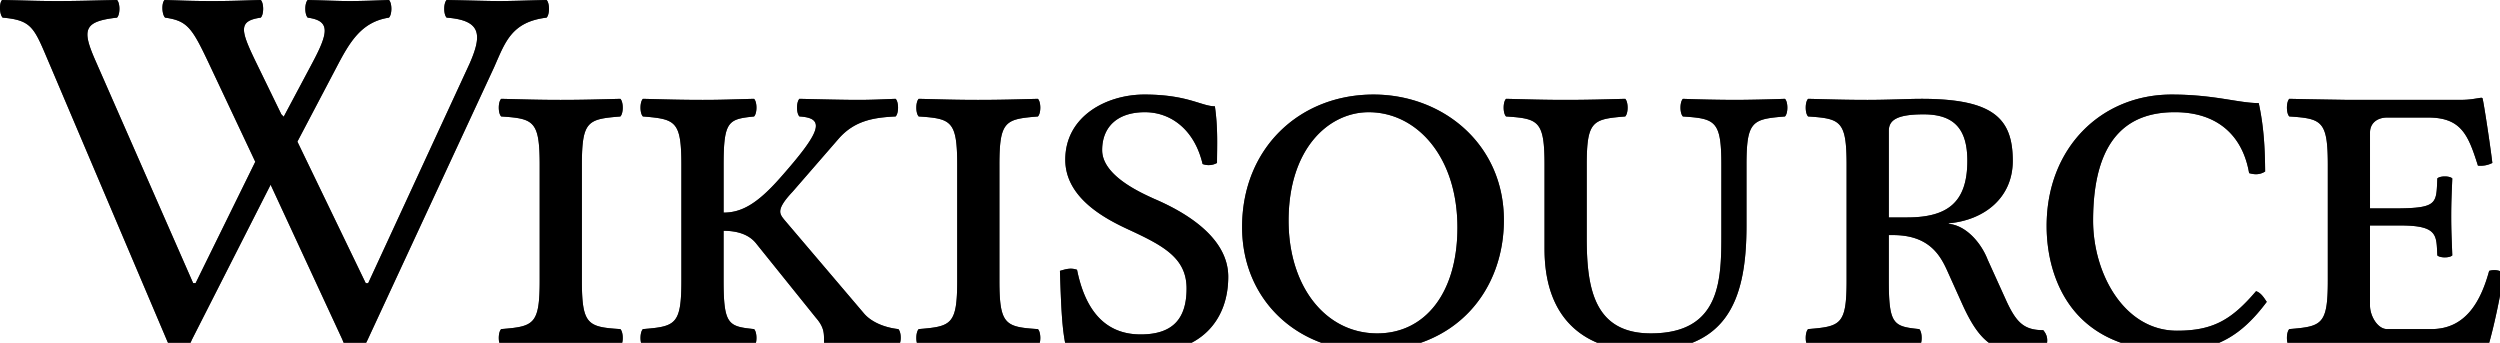 <?xml version="1.0" encoding="UTF-8" standalone="no"?>
<svg xmlns="http://www.w3.org/2000/svg" xmlns:xlink="http://www.w3.org/1999/xlink" width="124" height="17" viewBox="0 0 124 17">
	<title>
		wikisource-logo-en
	</title>
	<desc>
		Created with Sketch.
	</desc>
	<defs>
		<path id="a" d="M16.044 137.729c-.159-.159-.159-.716 0-.875.981.027 1.484.053 2.094.053.61 0 1.272-.026 1.934-.053.16.16.16.716 0 .875-1.378.212-1.953 1.222-2.604 2.465l-1.938 3.686 3.39 7.02h.122l5.032-10.892c.628-1.434.583-2.147-1.14-2.279-.159-.159-.159-.716 0-.875 1.246.027 2.014.053 2.624.053.61 0 1.272-.026 2.332-.053.159.16.159.716 0 .875-1.749.212-2.054 1.224-2.605 2.465l-6.272 13.515c-.186.397-.345.609-.636.609-.265 0-.47-.215-.61-.61l-3.564-7.692-3.909 7.693c-.159.397-.344.609-.636.609-.265 0-.45-.212-.61-.61l-5.763-13.567c-.808-1.882-.861-2.28-2.372-2.412-.159-.159-.185-.716-.027-.875 1.246.027 1.696.053 2.756.053 1.034 0 1.696-.026 2.942-.053.159.16.159.716 0 .875-1.67.185-1.741.604-1.076 2.12l4.852 11.05h.122l2.96-6.02-2.234-4.738c-.888-1.882-1.1-2.253-2.239-2.412-.159-.159-.185-.716-.026-.875.848.027 1.298.053 2.358.053 1.034 0 1.458-.026 2.412-.053.159.16.159.716 0 .875-1.113.159-1.007.61-.281 2.12l1.303 2.677.117.119 1.404-2.637c.82-1.537.928-2.12-.212-2.279zm13.597 7.314v5.724c0 2.2.291 2.305 1.908 2.412.159.158.159.715 0 .874-1.14-.026-1.802-.053-2.941-.053-1.166 0-1.855.026-2.968.053-.16-.159-.16-.716 0-.875 1.616-.132 1.908-.212 1.908-2.411v-5.724c0-2.2-.292-2.305-1.908-2.412-.16-.158-.16-.715 0-.874 1.139.026 1.802.053 2.941.053 1.166 0 1.855-.026 2.968-.053.159.159.159.716 0 .875-1.616.132-1.908.212-1.908 2.411zm4.936 0c0-2.2-.291-2.279-1.908-2.412-.159-.158-.159-.715 0-.874 1.113.026 1.802.053 2.968.053.98 0 1.405-.026 2.544-.053.159.159.159.716 0 .875-1.272.132-1.51.212-1.51 2.411v2.358c.874 0 1.65-.418 2.782-1.696 2.04-2.305 2.305-2.994.98-3.074-.159-.159-.159-.715 0-.874 1.14.026 2.147.053 2.915.053.69 0 1.14-.027 1.855-.053.16.159.16.715 0 .874-1.06.053-2.032.189-2.835 1.113l-2.279 2.624c-.45.477-.61.768-.61.98 0 .16.106.292.239.451l3.922 4.611c.347.403.98.689 1.696.768.159.16.159.69 0 .848 0 0-1.299-.026-2.04-.026-.69 0-1.352.026-1.644.053v-.371c0-.344-.026-.636-.397-1.06l-2.942-3.657c-.397-.53-1.06-.663-1.643-.663v2.465c0 2.2.239 2.279 1.511 2.411.159.16.159.716 0 .875-1.14-.026-1.563-.053-2.544-.053-1.166 0-1.855.026-2.968.053-.159-.159-.159-.716 0-.875 1.617-.132 1.908-.212 1.908-2.411zm15.774 0v5.724c0 2.2.292 2.305 1.909 2.412.159.158.159.715 0 .874-1.14-.026-1.802-.053-2.942-.053-1.166 0-1.855.026-2.968.053-.159-.159-.159-.716 0-.875 1.616-.132 1.908-.212 1.908-2.411v-5.724c0-2.2-.292-2.305-1.908-2.412-.159-.158-.159-.715 0-.874 1.14.026 1.802.053 2.941.053 1.166 0 1.855-.026 2.968-.053.16.159.16.716 0 .875-1.616.132-1.908.212-1.908 2.411zm10.687-2.915c.159 1.087.106 2.014.106 2.809a.851.851 0 01-.715.053c-.398-1.696-1.564-2.57-2.862-2.57-1.378 0-2.12.742-2.12 1.881 0 1.272 1.934 2.12 2.57 2.412 1.299.556 3.684 1.801 3.684 3.868 0 2.282-1.511 3.737-3.87 3.737-2.04 0-2.808-.45-3.312-.45-.318 0-.503.105-.874.158-.186-.848-.231-1.868-.292-3.736.262-.074.517-.17.848-.053.477 2.358 1.67 3.206 3.154 3.206 1.563 0 2.279-.742 2.279-2.279 0-1.51-1.14-2.117-2.862-2.915-1.087-.503-3.154-1.537-3.154-3.471 0-2.173 2.067-3.233 3.922-3.233 2.147 0 2.836.583 3.498.583zm7.63.292c-1.987 0-3.974 1.802-3.974 5.379 0 3.26 1.828 5.592 4.399 5.592 2.358 0 3.975-1.988 3.975-5.247 0-3.551-2.041-5.724-4.4-5.724zm6.705 5.353c0 3.445-2.332 6.492-6.678 6.492-3.577 0-6.307-2.544-6.307-6.148 0-3.895 2.836-6.572 6.519-6.572 3.445 0 6.466 2.465 6.466 6.228zm10.787-2.73c0-2.2-.291-2.305-1.907-2.411-.16-.16-.16-.716 0-.875a78.21 78.21 0 002.517.053c.795 0 1.749-.026 2.544-.053.159.159.159.716 0 .875-1.617.132-1.908.212-1.908 2.411v3.021c0 3.869-1.087 6.201-5.194 6.201-2.253 0-4.823-1.086-4.823-5.061v-4.161c0-2.2-.292-2.305-1.908-2.412-.159-.158-.159-.715 0-.874 1.14.026 1.802.053 2.941.053 1.166 0 1.855-.026 2.968-.053.16.159.16.716 0 .875-1.616.132-1.908.212-1.908 2.411v3.604c0 2.465.345 4.744 3.18 4.744 3.498 0 3.498-2.703 3.498-4.982zm12.2-.212c0-1.59-.662-2.305-2.173-2.305-1.378 0-1.722.317-1.722.821v4.293h.9c2.015 0 2.995-.742 2.995-2.809zm-3.896 5.936c0 2.2.239 2.279 1.511 2.412.159.158.159.715 0 .874-1.14-.026-1.563-.053-2.544-.053-1.166 0-1.855.026-2.968.053-.159-.159-.159-.716 0-.875 1.617-.132 1.908-.212 1.908-2.411v-5.724c0-2.2-.291-2.305-1.908-2.412-.159-.158-.159-.715 0-.874 1.14.026 1.802.053 2.942.053 1.033 0 2.013-.053 2.676-.053 3.578 0 4.532.98 4.532 3.074 0 1.829-1.405 2.942-3.18 3.1v.027c.874.08 1.616.954 1.934 1.776l.901 1.987c.514 1.134.901 1.51 1.855 1.51.233.273.225.523.159.796-.344.185-1.14.238-1.537.238-1.272 0-1.95-.803-2.65-2.358l-.716-1.59c-.35-.78-.9-1.802-2.703-1.802h-.212zm14.162 3.498c-1.961 0-3.448-.538-4.505-1.51-1.301-1.198-1.828-3.008-1.828-4.691 0-3.869 2.702-6.519 6.2-6.519 2.12 0 3.313.424 4.32.424.26 1.195.31 2.303.318 3.392-.265.17-.53.159-.795.08-.318-1.856-1.563-3.022-3.683-3.022-1.988 0-4.055.928-4.055 5.38 0 2.623 1.537 5.459 4.16 5.459 1.776 0 2.704-.53 3.923-1.961.262.09.408.355.53.53-1.246 1.67-2.518 2.438-4.585 2.438zm11.216-6.228h-1.51v3.975c0 .504.371 1.166.848 1.166h2.2c1.669 0 2.438-1.325 2.862-2.888.291-.08.503-.026.741.106-.185 1.113-.476 2.57-.794 3.657 0 0-1.75-.053-2.81-.053h-4.08s-1.856.026-2.969.053c-.158-.159-.158-.716 0-.875 1.617-.132 1.909-.212 1.909-2.411v-5.724c0-2.2-.292-2.305-1.909-2.412-.158-.158-.158-.715 0-.874 1.14.026 2.942.053 2.942.053h5.486c.53 0 .715-.053 1.086-.106.053 0 .08.026.08.08.052.185.37 2.252.476 3.153-.211.106-.45.159-.715.133-.477-1.511-.822-2.385-2.465-2.385h-2.04c-.503 0-.848.291-.848.742v3.763h1.51c1.856-.027 1.776-.292 1.829-1.484.133-.133.61-.133.742 0-.026.662-.053 1.139-.053 1.881s.027 1.166.053 1.935c-.132.132-.61.132-.742 0-.053-.981.053-1.484-1.829-1.484z"/>
	</defs>
	<g fill="none" stroke-width="124" transform="translate(-.78 -136.855)">
		<use width="124" height="17" fill="#484848" xlink:href="#a"/>
		<use width="124" height="17" fill="#000" xlink:href="#a"/>
	</g>
</svg>
